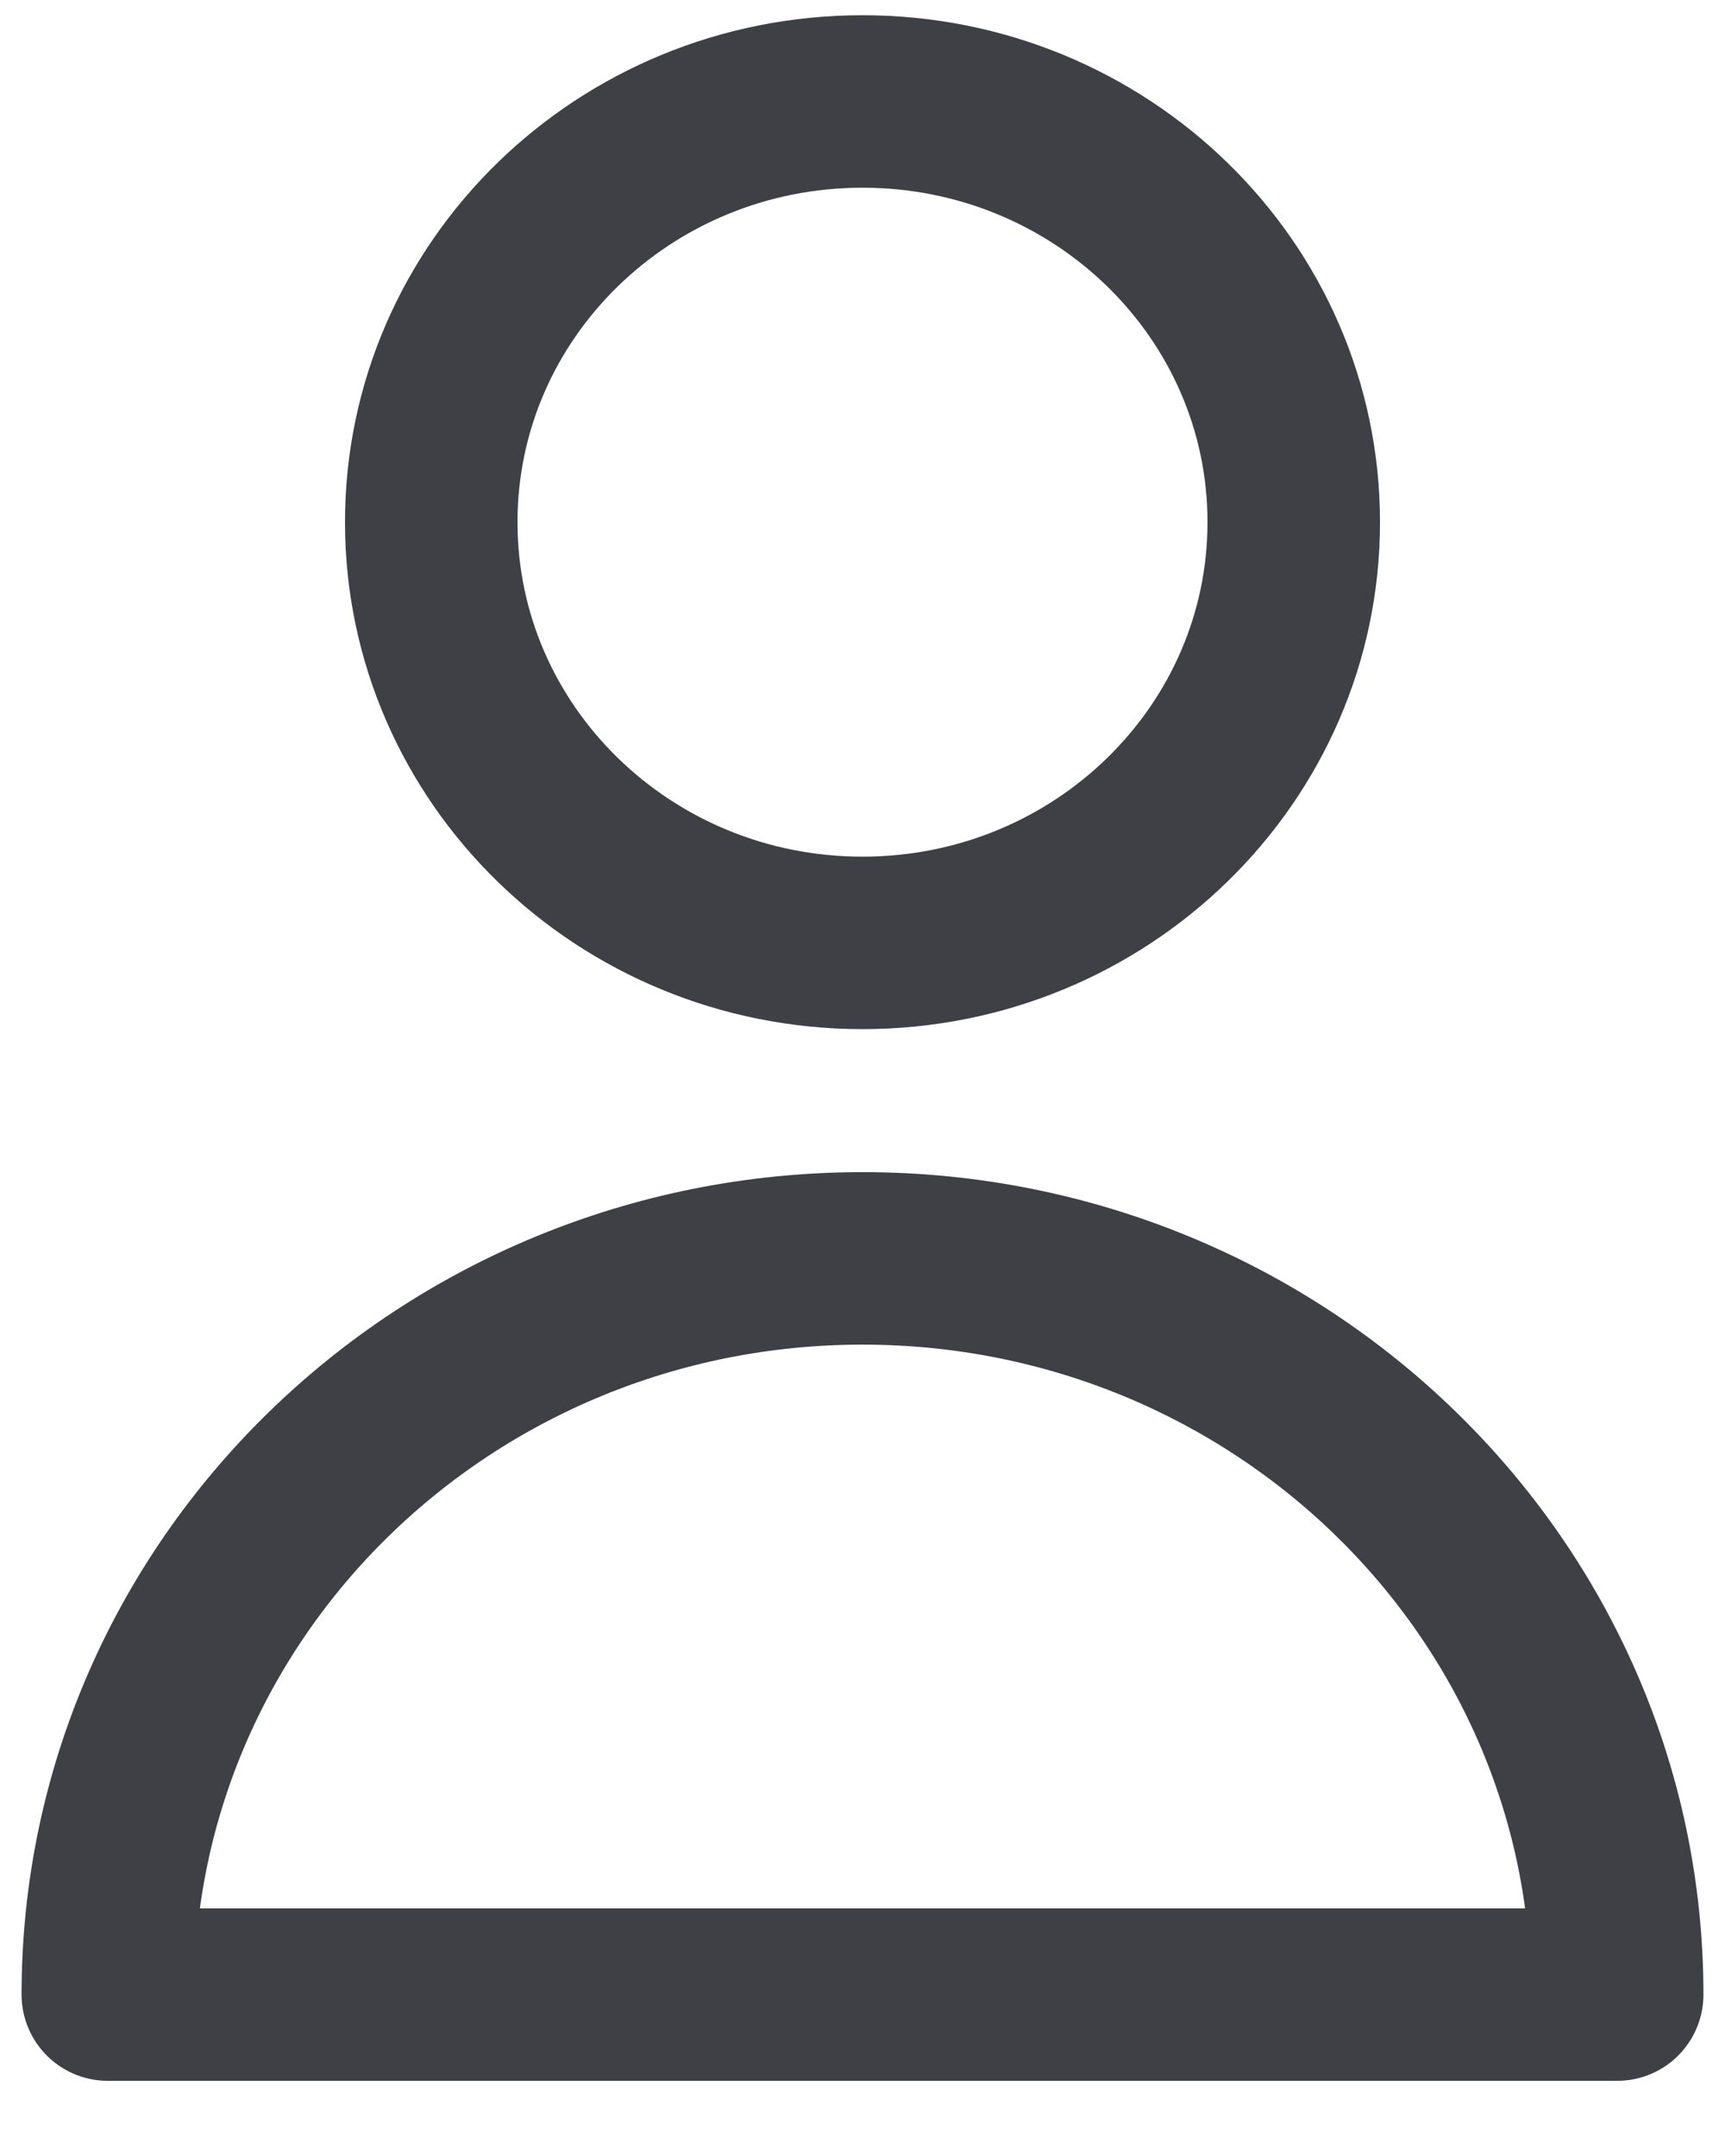 <svg width="12" height="15" viewBox="0 0 12 15" fill="none" xmlns="http://www.w3.org/2000/svg">
<path d="M9 3.633C9 5.249 7.657 6.56 6 6.56C4.343 6.56 3 5.249 3 3.633C3 2.016 4.343 0.706 6 0.706C7.657 0.706 9 2.016 9 3.633Z" stroke="#3F3F46" stroke-width="1.2" stroke-linecap="round" stroke-linejoin="round"/>
<path d="M6 8.755C3.101 8.755 0.75 11.048 0.75 13.877H11.25C11.25 11.048 8.899 8.755 6 8.755Z" stroke="#3F3F46" stroke-width="1.2" stroke-linecap="round" stroke-linejoin="round"/>
</svg>
